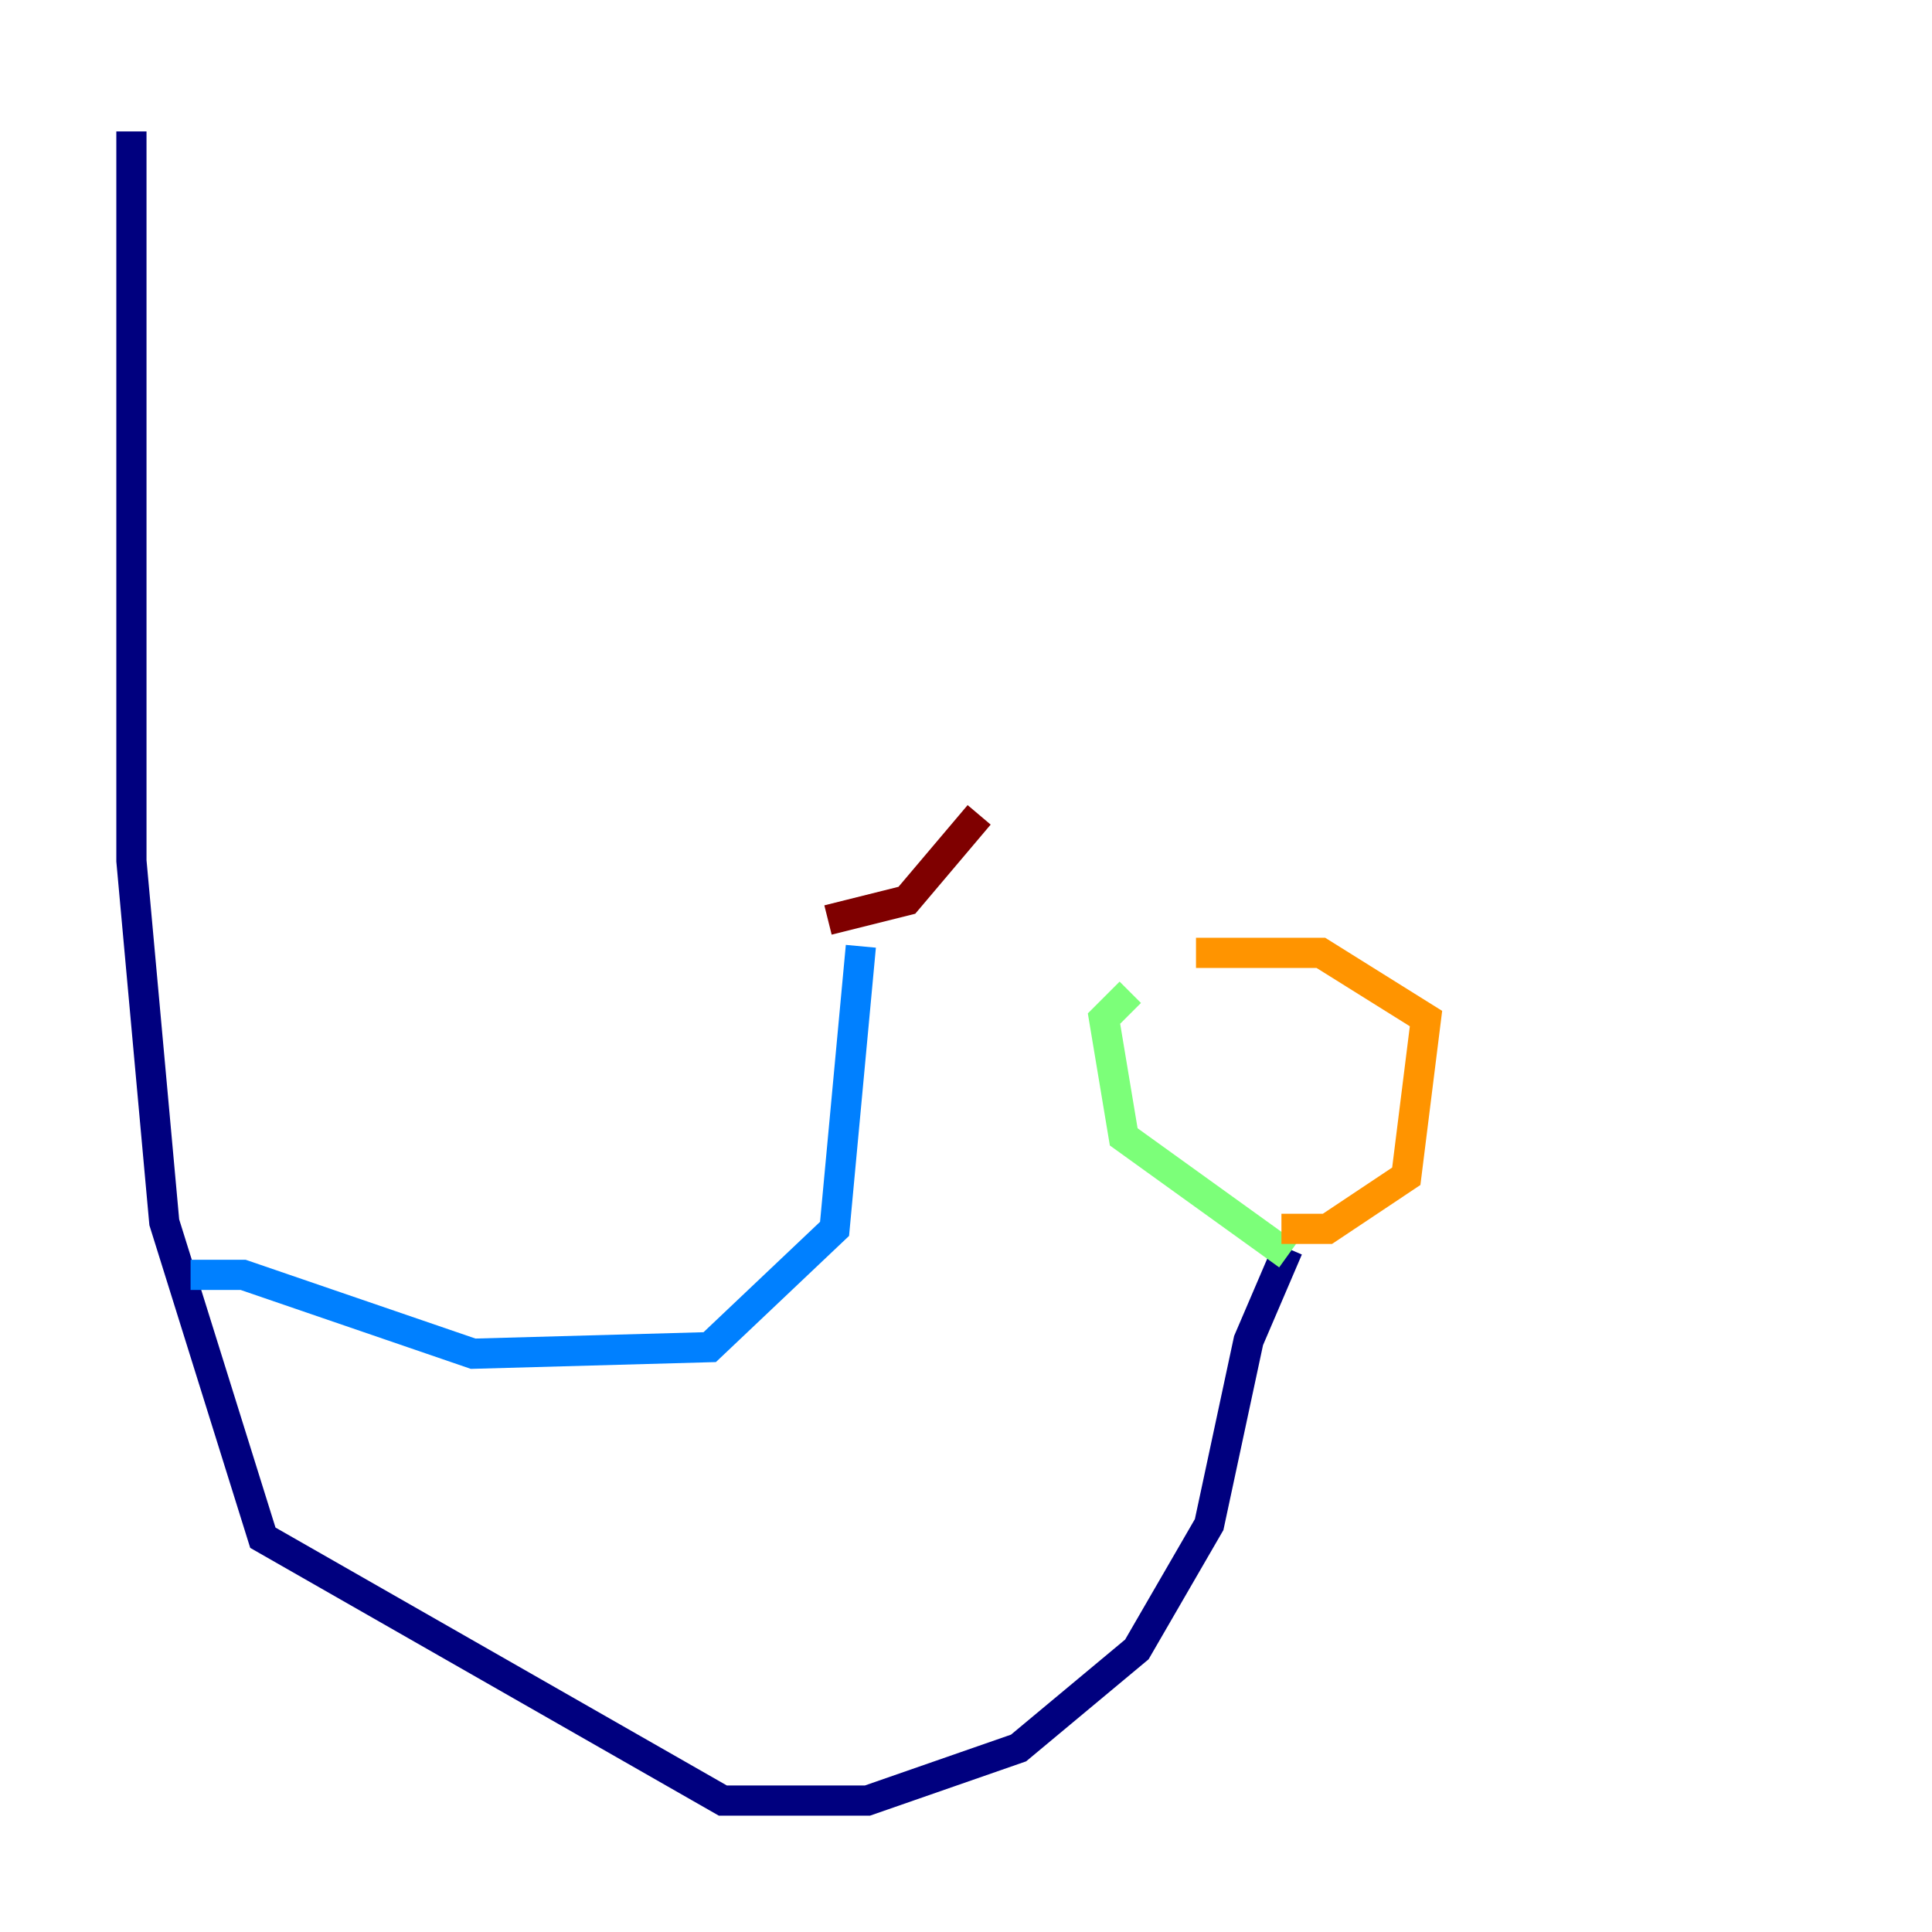 <?xml version="1.0" encoding="utf-8" ?>
<svg baseProfile="tiny" height="128" version="1.2" viewBox="0,0,128,128" width="128" xmlns="http://www.w3.org/2000/svg" xmlns:ev="http://www.w3.org/2001/xml-events" xmlns:xlink="http://www.w3.org/1999/xlink"><defs /><polyline fill="none" points="8.707,8.707 8.707,57.034 10.884,80.98 17.415,101.878 47.891,119.293 57.469,119.293 67.483,115.809 75.32,109.279 80.109,101.007 82.721,88.816 85.333,82.721" stroke="#00007f" stroke-width="2" /><polyline fill="none" points="12.626,84.463 16.109,84.463 31.347,89.687 47.02,89.252 55.292,81.415 57.034,62.694" stroke="#0080ff" stroke-width="2" /><polyline fill="none" points="85.333,83.156 74.449,75.32 73.143,67.483 74.884,65.742" stroke="#7cff79" stroke-width="2" /><polyline fill="none" points="84.898,81.415 87.946,81.415 93.17,77.932 94.476,67.483 87.51,63.129 79.238,63.129" stroke="#ff9400" stroke-width="2" /><polyline fill="none" points="54.857,60.952 60.082,59.646 64.871,53.986" stroke="#7f0000" stroke-width="2" /></svg>